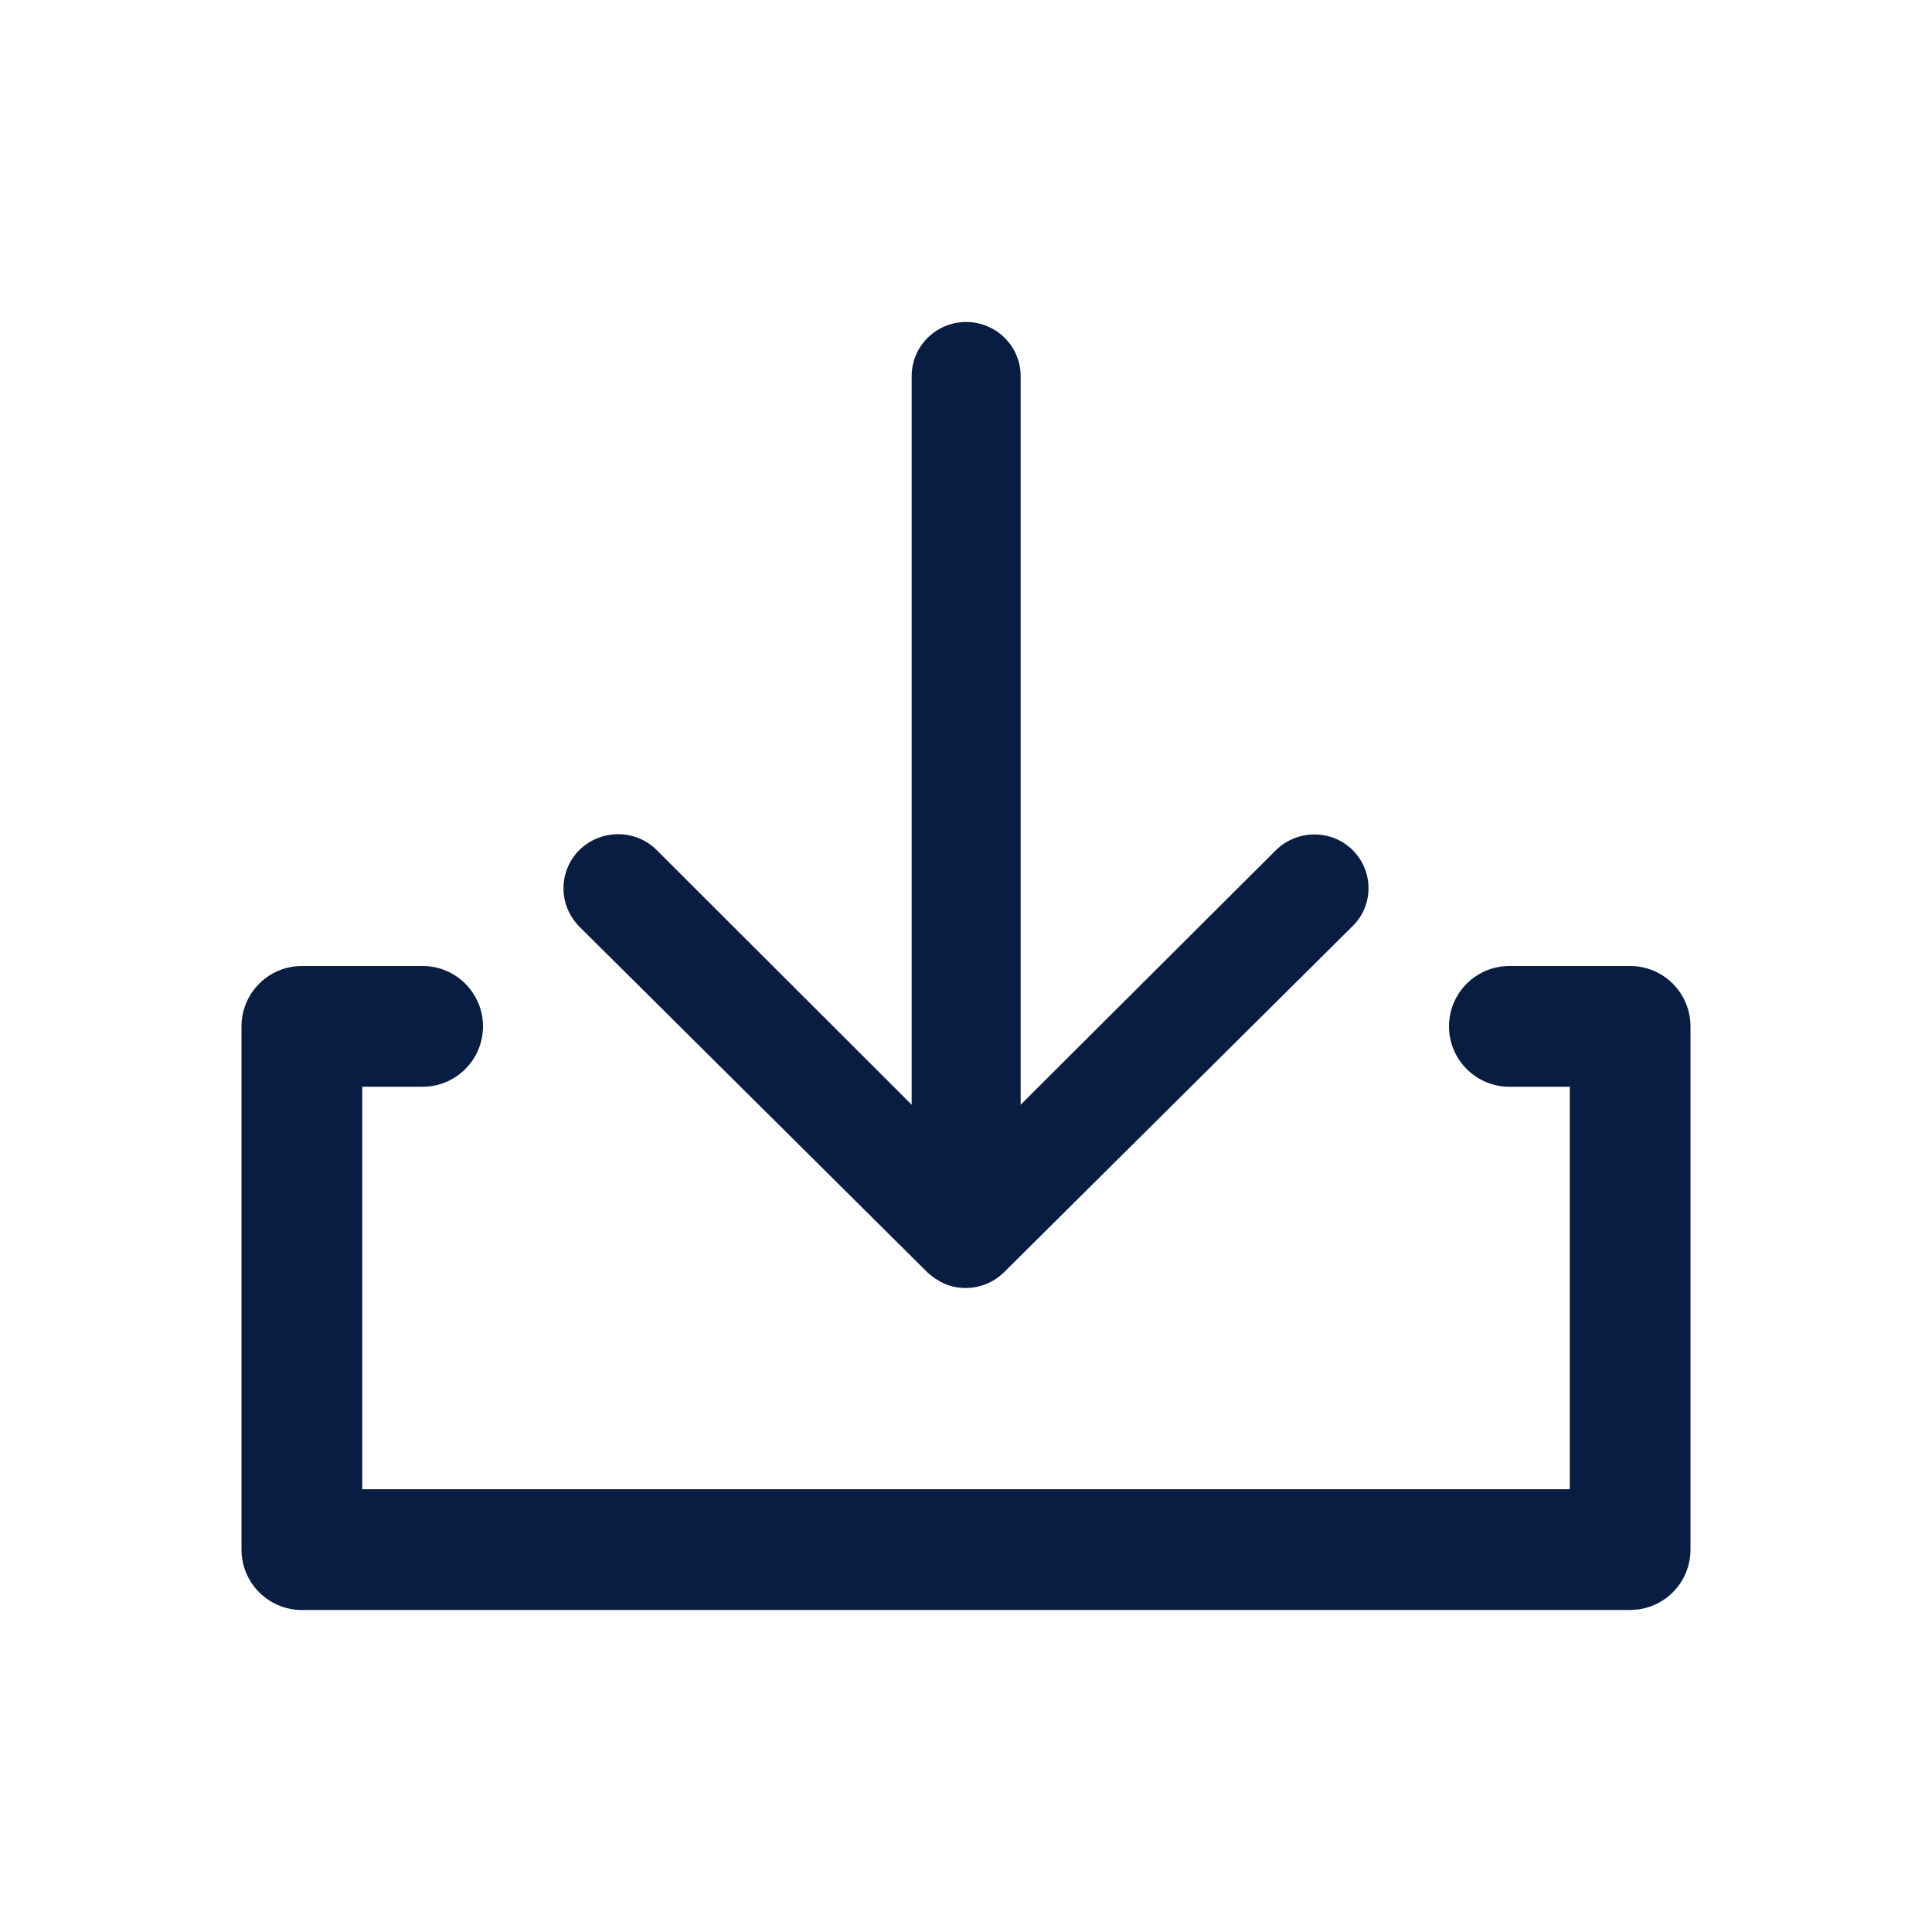 <?xml version="1.0" encoding="UTF-8"?>
<svg width="24px" height="24px" viewBox="0 0 24 24" version="1.1" xmlns="http://www.w3.org/2000/svg" xmlns:xlink="http://www.w3.org/1999/xlink">
    <title>Icon/Categories/File/import</title>
    <g id="Icon/Categories/File/import" stroke="none" stroke-width="1" fill="none" fill-rule="evenodd">
        <path d="M5.25,12 C5.664,12 6,12.336 6,12.75 C6,13.164 5.664,13.5 5.25,13.5 L4.5,13.5 L4.5,18.5 L19.5,18.5 L19.5,13.5 L18.75,13.5 C18.336,13.5 18,13.164 18,12.75 C18,12.336 18.336,12 18.75,12 L20.25,12 C20.664,12 21,12.336 21,12.75 L21,19.25 L21,19.25 C21,19.63 20.718,19.943 20.352,19.993 L20.25,20 L20.25,20 L3.75,20 L3.75,20 C3.336,20 3,19.664 3,19.25 L3,12.75 C3,12.336 3.336,12 3.75,12 L5.25,12 Z M12.002,4 C12.377,4 12.679,4.302 12.679,4.672 L12.679,4.672 L12.679,13.723 L15.85,10.561 C16.116,10.3 16.548,10.3 16.809,10.566 C17.069,10.832 17.064,11.259 16.793,11.514 L16.793,11.514 L12.47,15.807 C12.34,15.932 12.173,16 11.996,16 C11.908,16 11.819,15.984 11.736,15.948 C11.653,15.911 11.585,15.865 11.522,15.807 L11.522,15.807 L7.2,11.514 C6.934,11.248 6.934,10.826 7.195,10.561 C7.46,10.3 7.887,10.295 8.153,10.555 L8.153,10.555 L11.325,13.723 L11.325,4.672 C11.325,4.302 11.627,4 12.002,4 Z" id="Shape" fill="#091D42"></path>
    </g>
</svg>